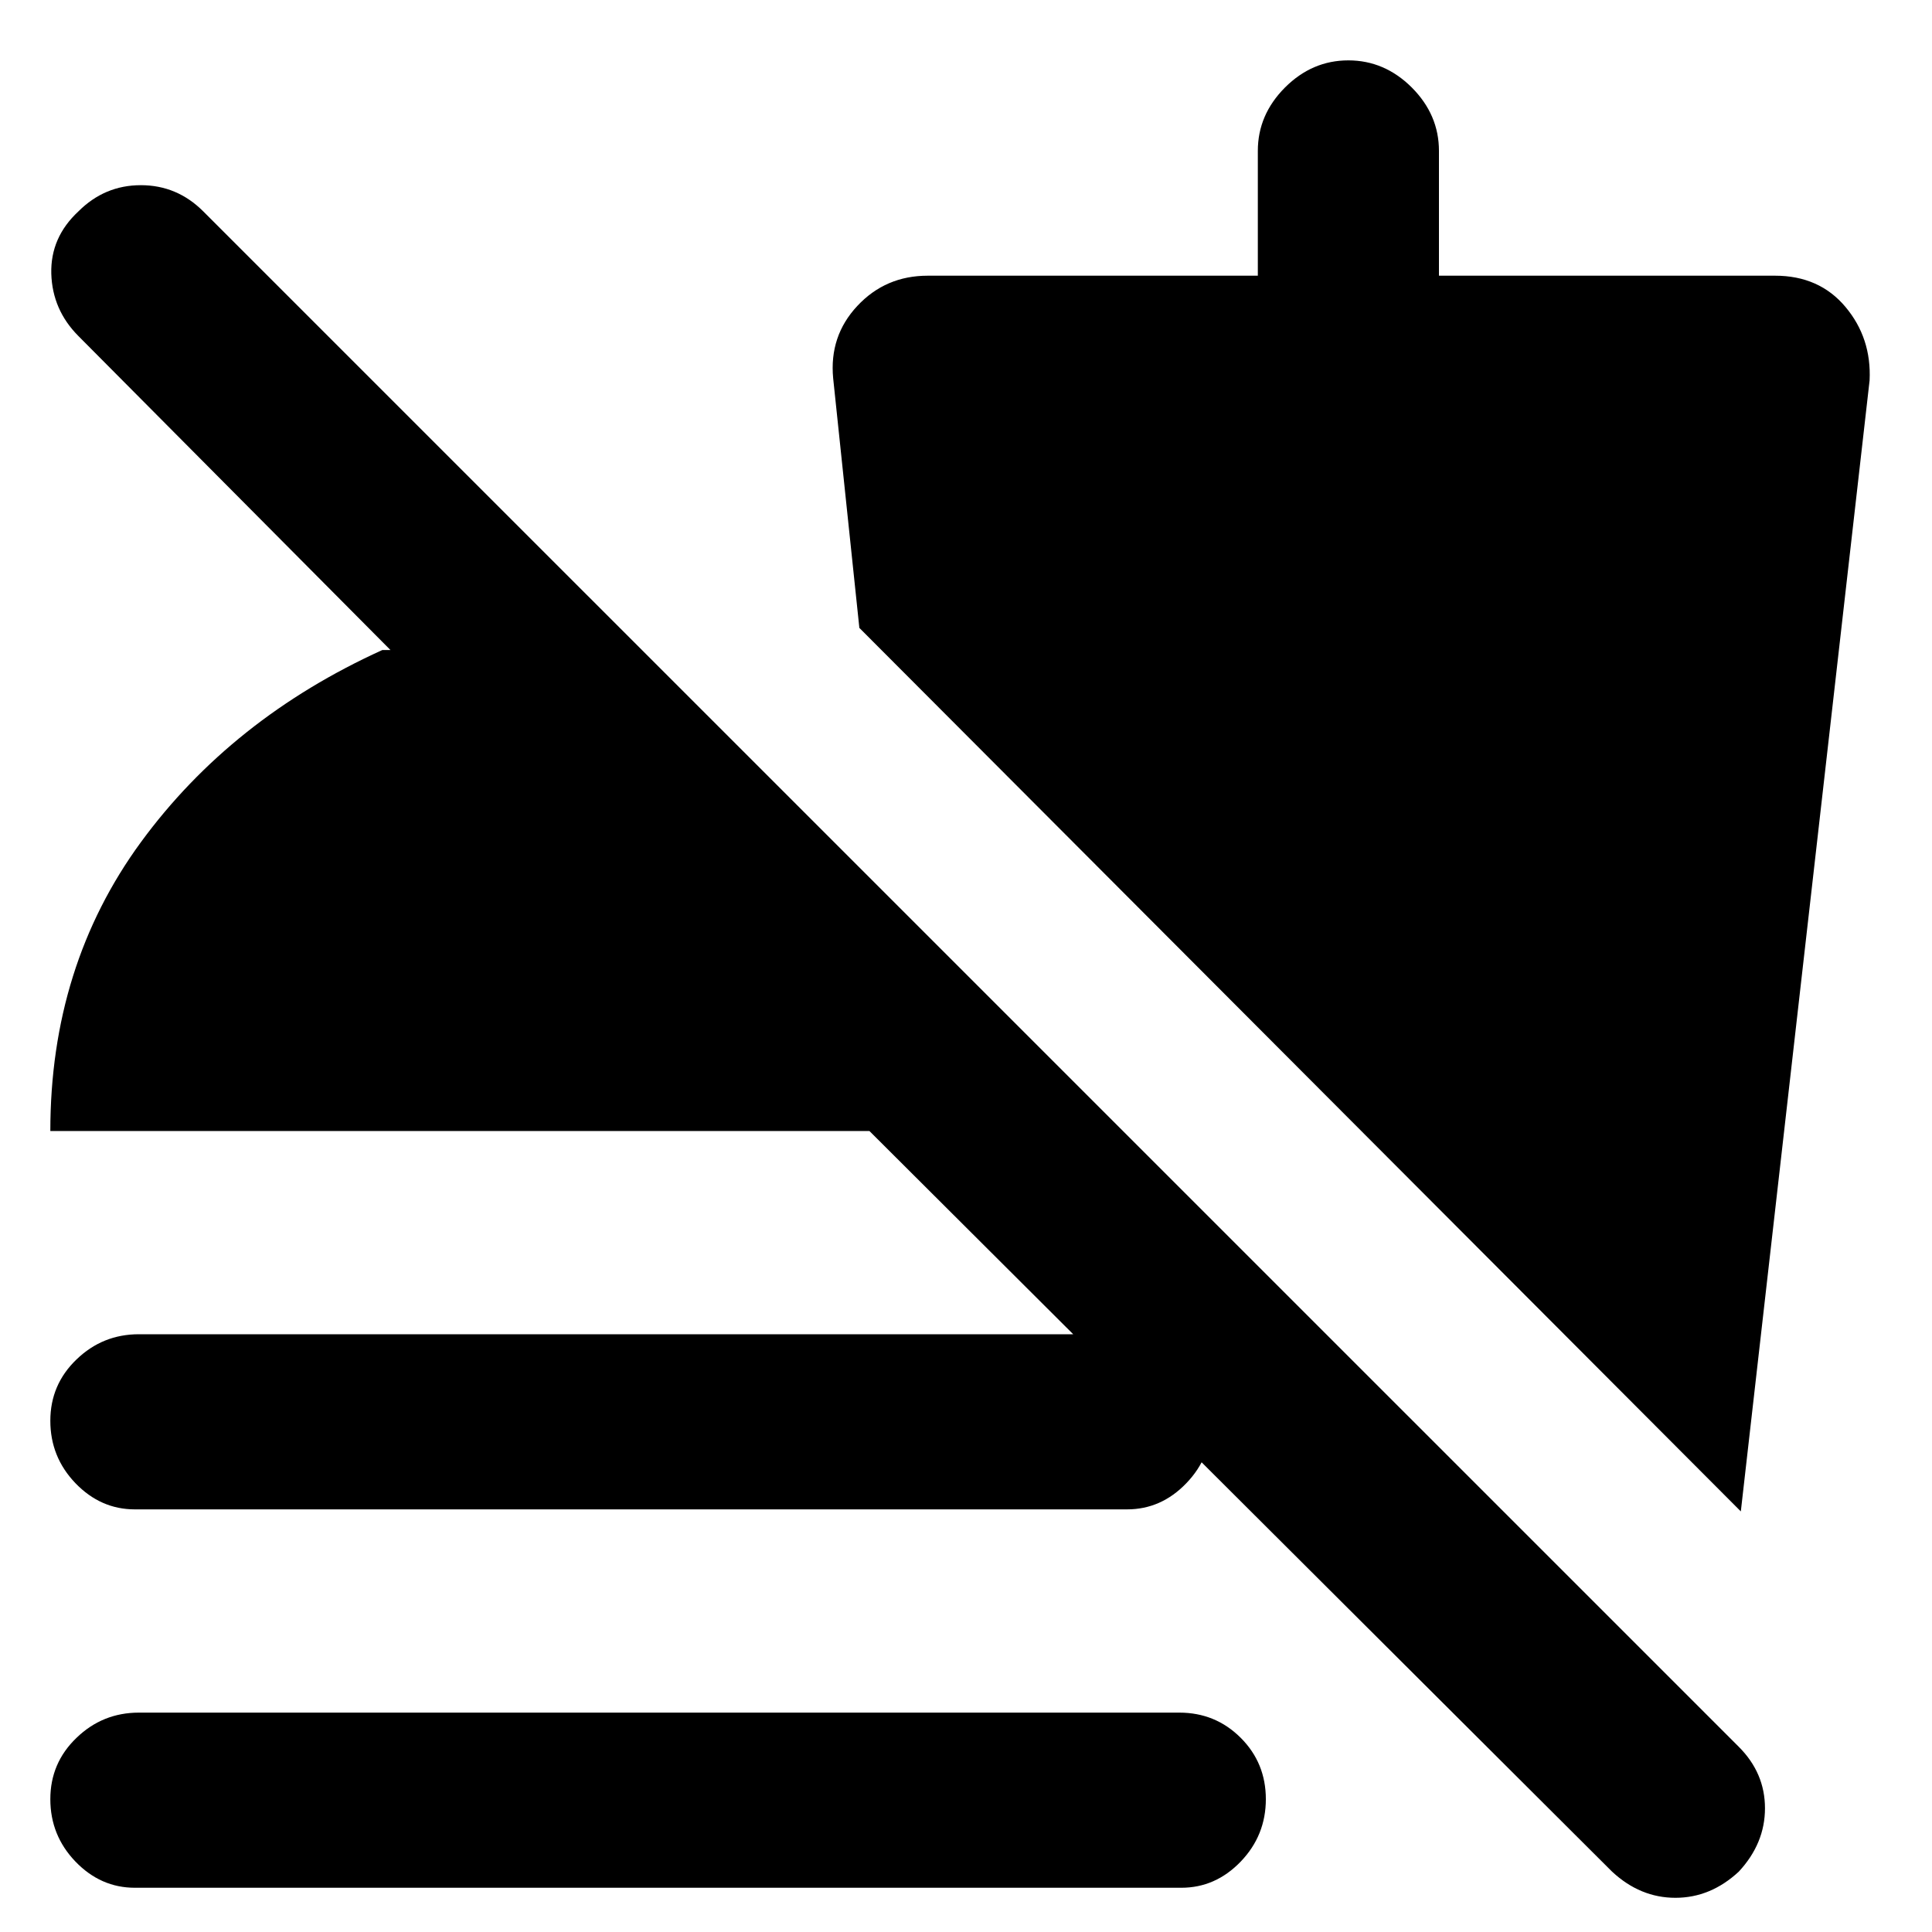 <svg xmlns="http://www.w3.org/2000/svg" height="20" width="20"><path d="M16.688 19.375 9 11.708H0.521Q0.521 10 1.458 8.719Q2.396 7.438 3.958 6.729H4.042L0.812 3.479Q0.542 3.208 0.531 2.833Q0.521 2.458 0.812 2.188Q1.083 1.917 1.458 1.917Q1.833 1.917 2.104 2.188L18 18.083Q18.271 18.354 18.271 18.719Q18.271 19.083 18 19.375Q17.708 19.646 17.344 19.646Q16.979 19.646 16.688 19.375ZM1.396 19.542Q1.042 19.542 0.781 19.271Q0.521 19 0.521 18.625Q0.521 18.25 0.792 17.99Q1.062 17.729 1.438 17.729H12.208Q12.583 17.729 12.844 17.99Q13.104 18.25 13.104 18.625Q13.104 19 12.844 19.271Q12.583 19.542 12.229 19.542ZM1.396 15.625Q1.042 15.625 0.781 15.354Q0.521 15.083 0.521 14.708Q0.521 14.333 0.792 14.073Q1.062 13.812 1.438 13.812H11.646Q12.021 13.812 12.281 14.073Q12.542 14.333 12.542 14.708Q12.542 15.083 12.281 15.354Q12.021 15.625 11.667 15.625ZM18.021 15.646 8.896 6.5 8.625 3.917Q8.583 3.479 8.875 3.167Q9.167 2.854 9.604 2.854H13.021V1.562Q13.021 1.188 13.302 0.906Q13.583 0.625 13.958 0.625Q14.333 0.625 14.615 0.906Q14.896 1.188 14.896 1.562V2.854H18.375Q18.833 2.854 19.104 3.177Q19.375 3.5 19.354 3.938Z"/></svg>